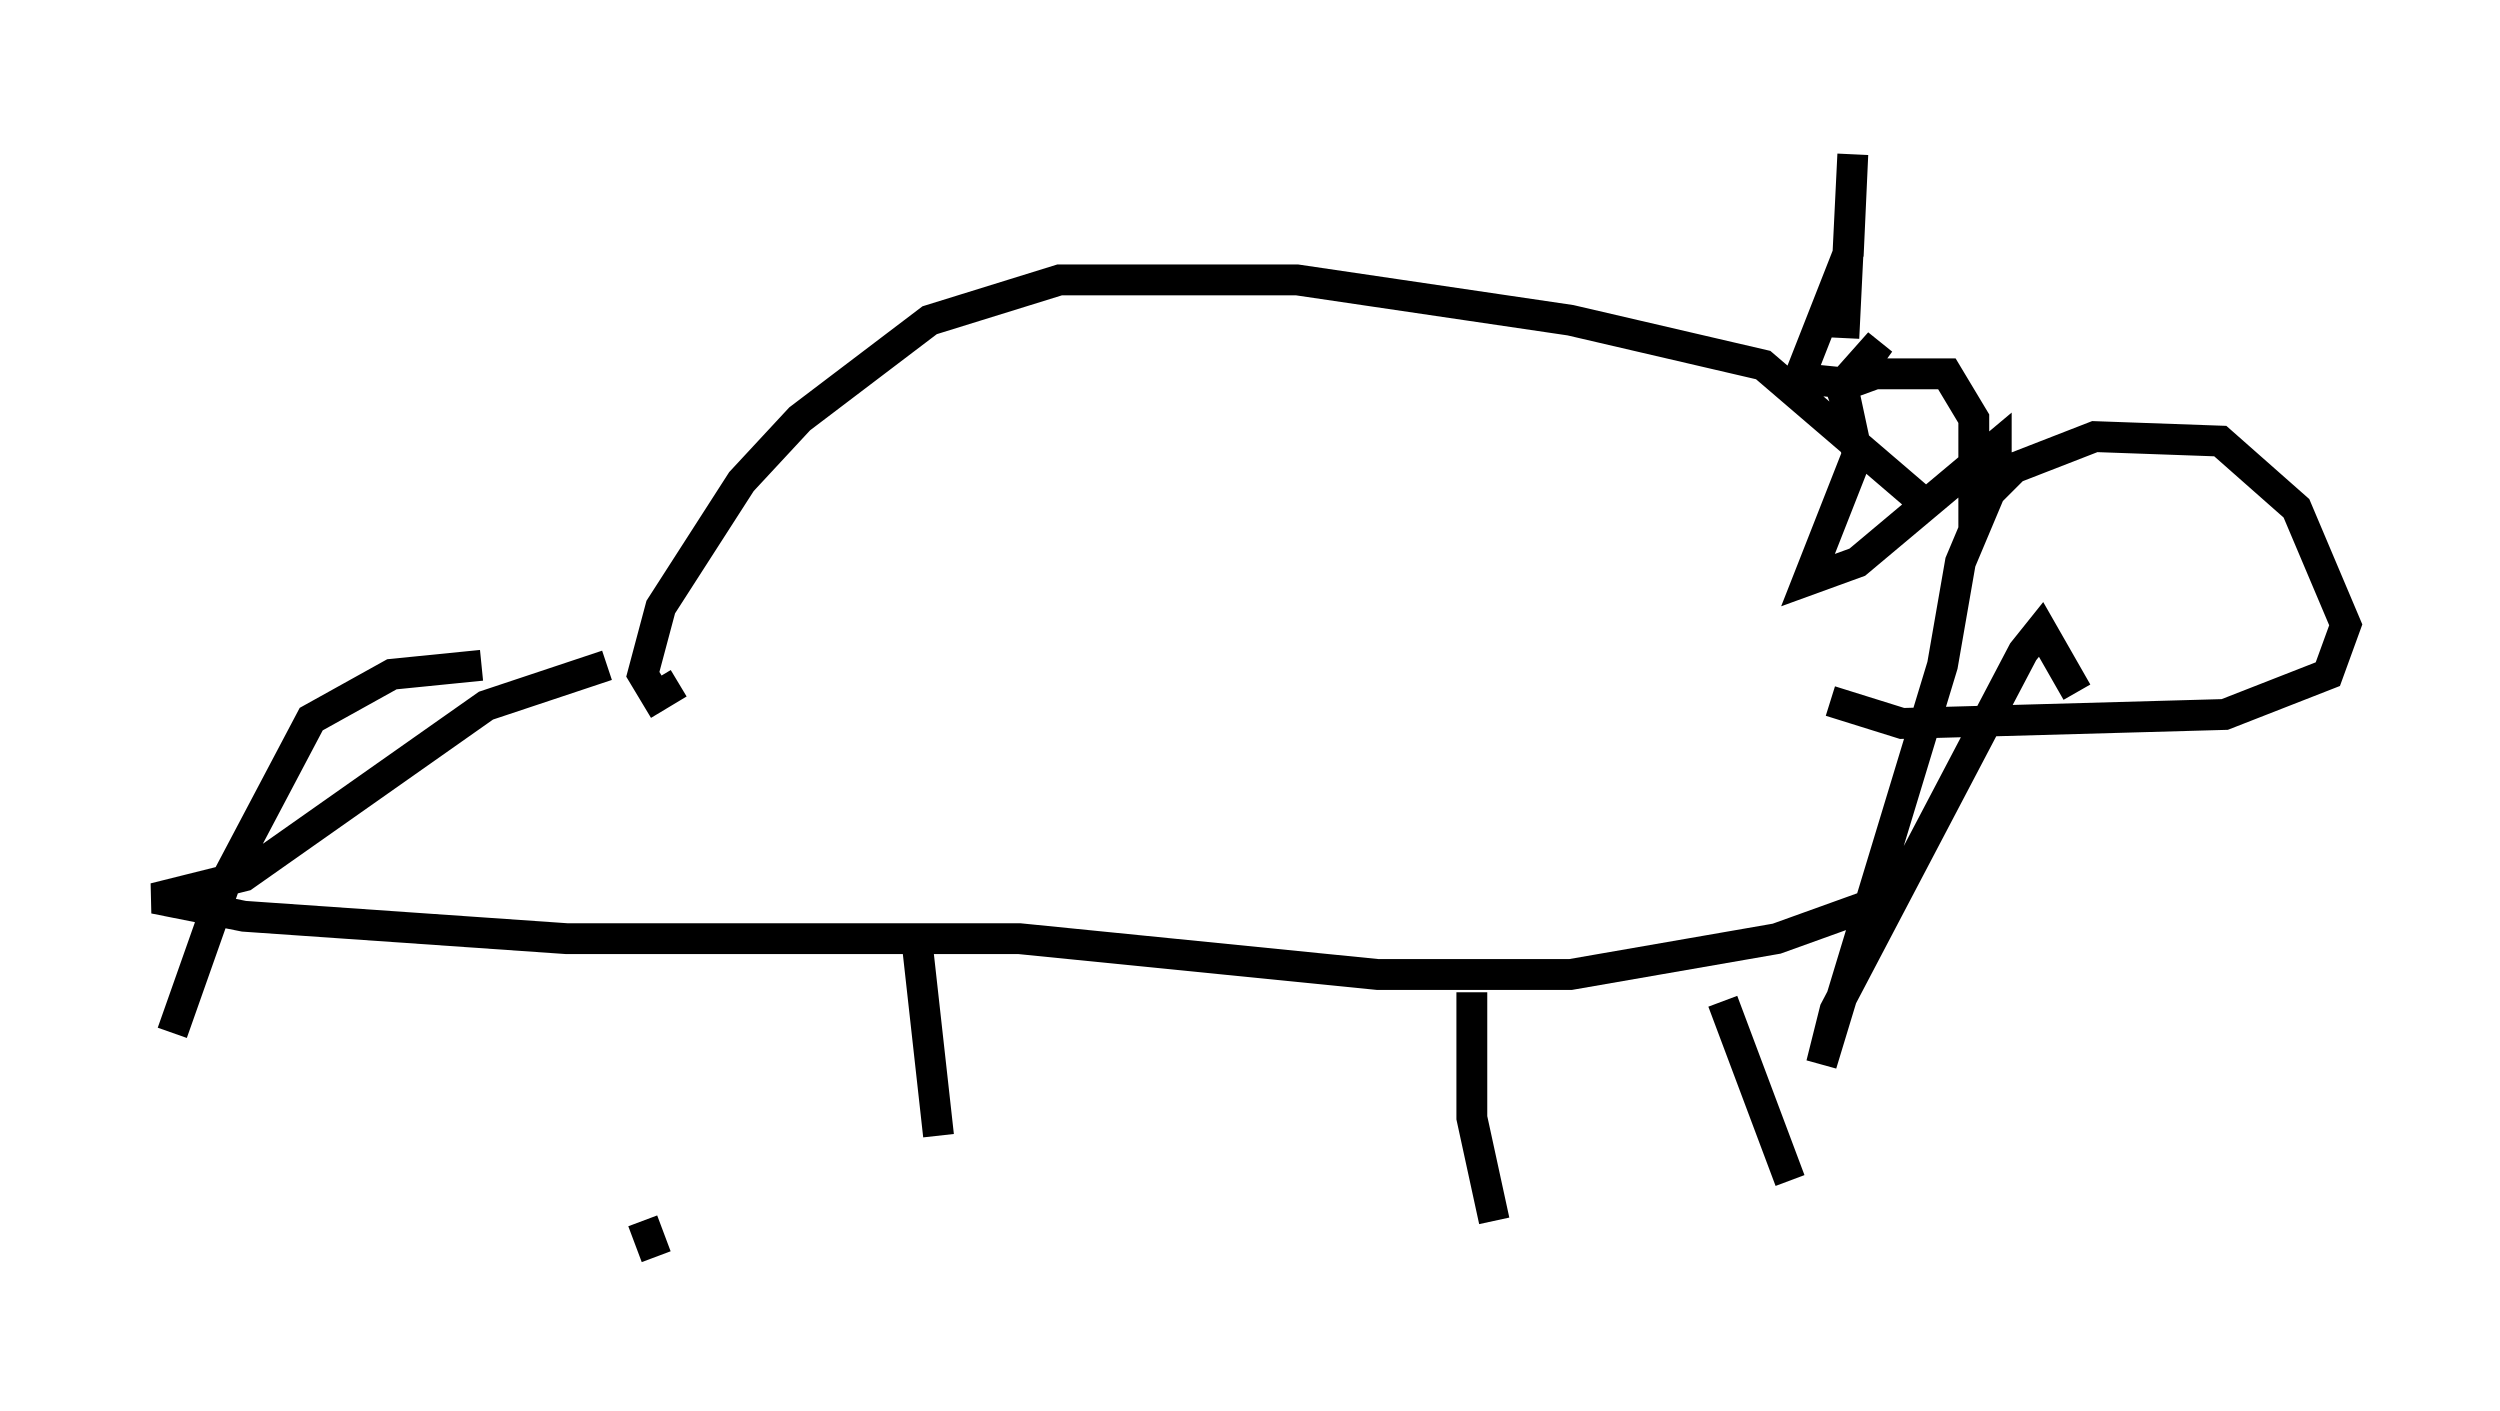 <?xml version="1.0" encoding="utf-8" ?>
<svg baseProfile="full" height="45.732" version="1.1" width="81.028" xmlns="http://www.w3.org/2000/svg" xmlns:ev="http://www.w3.org/2001/xml-events" xmlns:xlink="http://www.w3.org/1999/xlink"><defs /><rect fill="white" height="45.732" width="81.028" x="0" y="0" /><path d="M20.106, 30.128 m0.726, 9.441 l0.436, 1.162 m8.425, -10.458 l0.726, 6.536 m17.285, -4.648 l0.0, 4.067 0.726, 3.341 m7.408, -7.117 l2.179, 5.81 m1.162, -25.564 l1.598, -0.581 2.324, 0.0 l0.872, 1.453 0.0, 2.905 l1.307, -1.307 2.615, -1.017 l4.067, 0.145 2.469, 2.179 l1.598, 3.777 -0.581, 1.598 l-3.341, 1.307 -10.458, 0.291 l-2.324, -0.726 m0.436, -11.765 l0.291, -5.955 -0.145, 3.196 l-1.598, 4.067 1.453, 0.145 l1.162, -1.307 -1.162, 1.598 l0.436, 2.034 -1.598, 4.067 l1.598, -0.581 4.503, -3.777 l0.0, 1.017 -1.162, 2.76 l-0.581, 3.341 -3.922, 12.927 l0.436, -1.743 6.101, -11.62 l0.581, -0.726 1.162, 2.034 m-6.101, 6.682 l-3.631, 1.307 -6.682, 1.162 l-6.246, 0.0 -11.62, -1.162 l-14.67, 0.0 -10.458, -0.726 l-2.905, -0.581 2.905, -0.726 l7.844, -5.52 3.922, -1.307 m-4.067, 0.0 l-2.905, 0.291 -2.615, 1.453 l-2.76, 5.229 -1.743, 4.939 m16.413, -11.33 l-0.726, 0.436 -0.436, -0.726 l0.581, -2.179 2.615, -4.067 l1.888, -2.034 4.212, -3.196 l4.212, -1.307 7.698, 0.0 l8.86, 1.307 6.246, 1.453 l5.084, 4.358 " fill="none" stroke="black" stroke-width="1" /></svg>